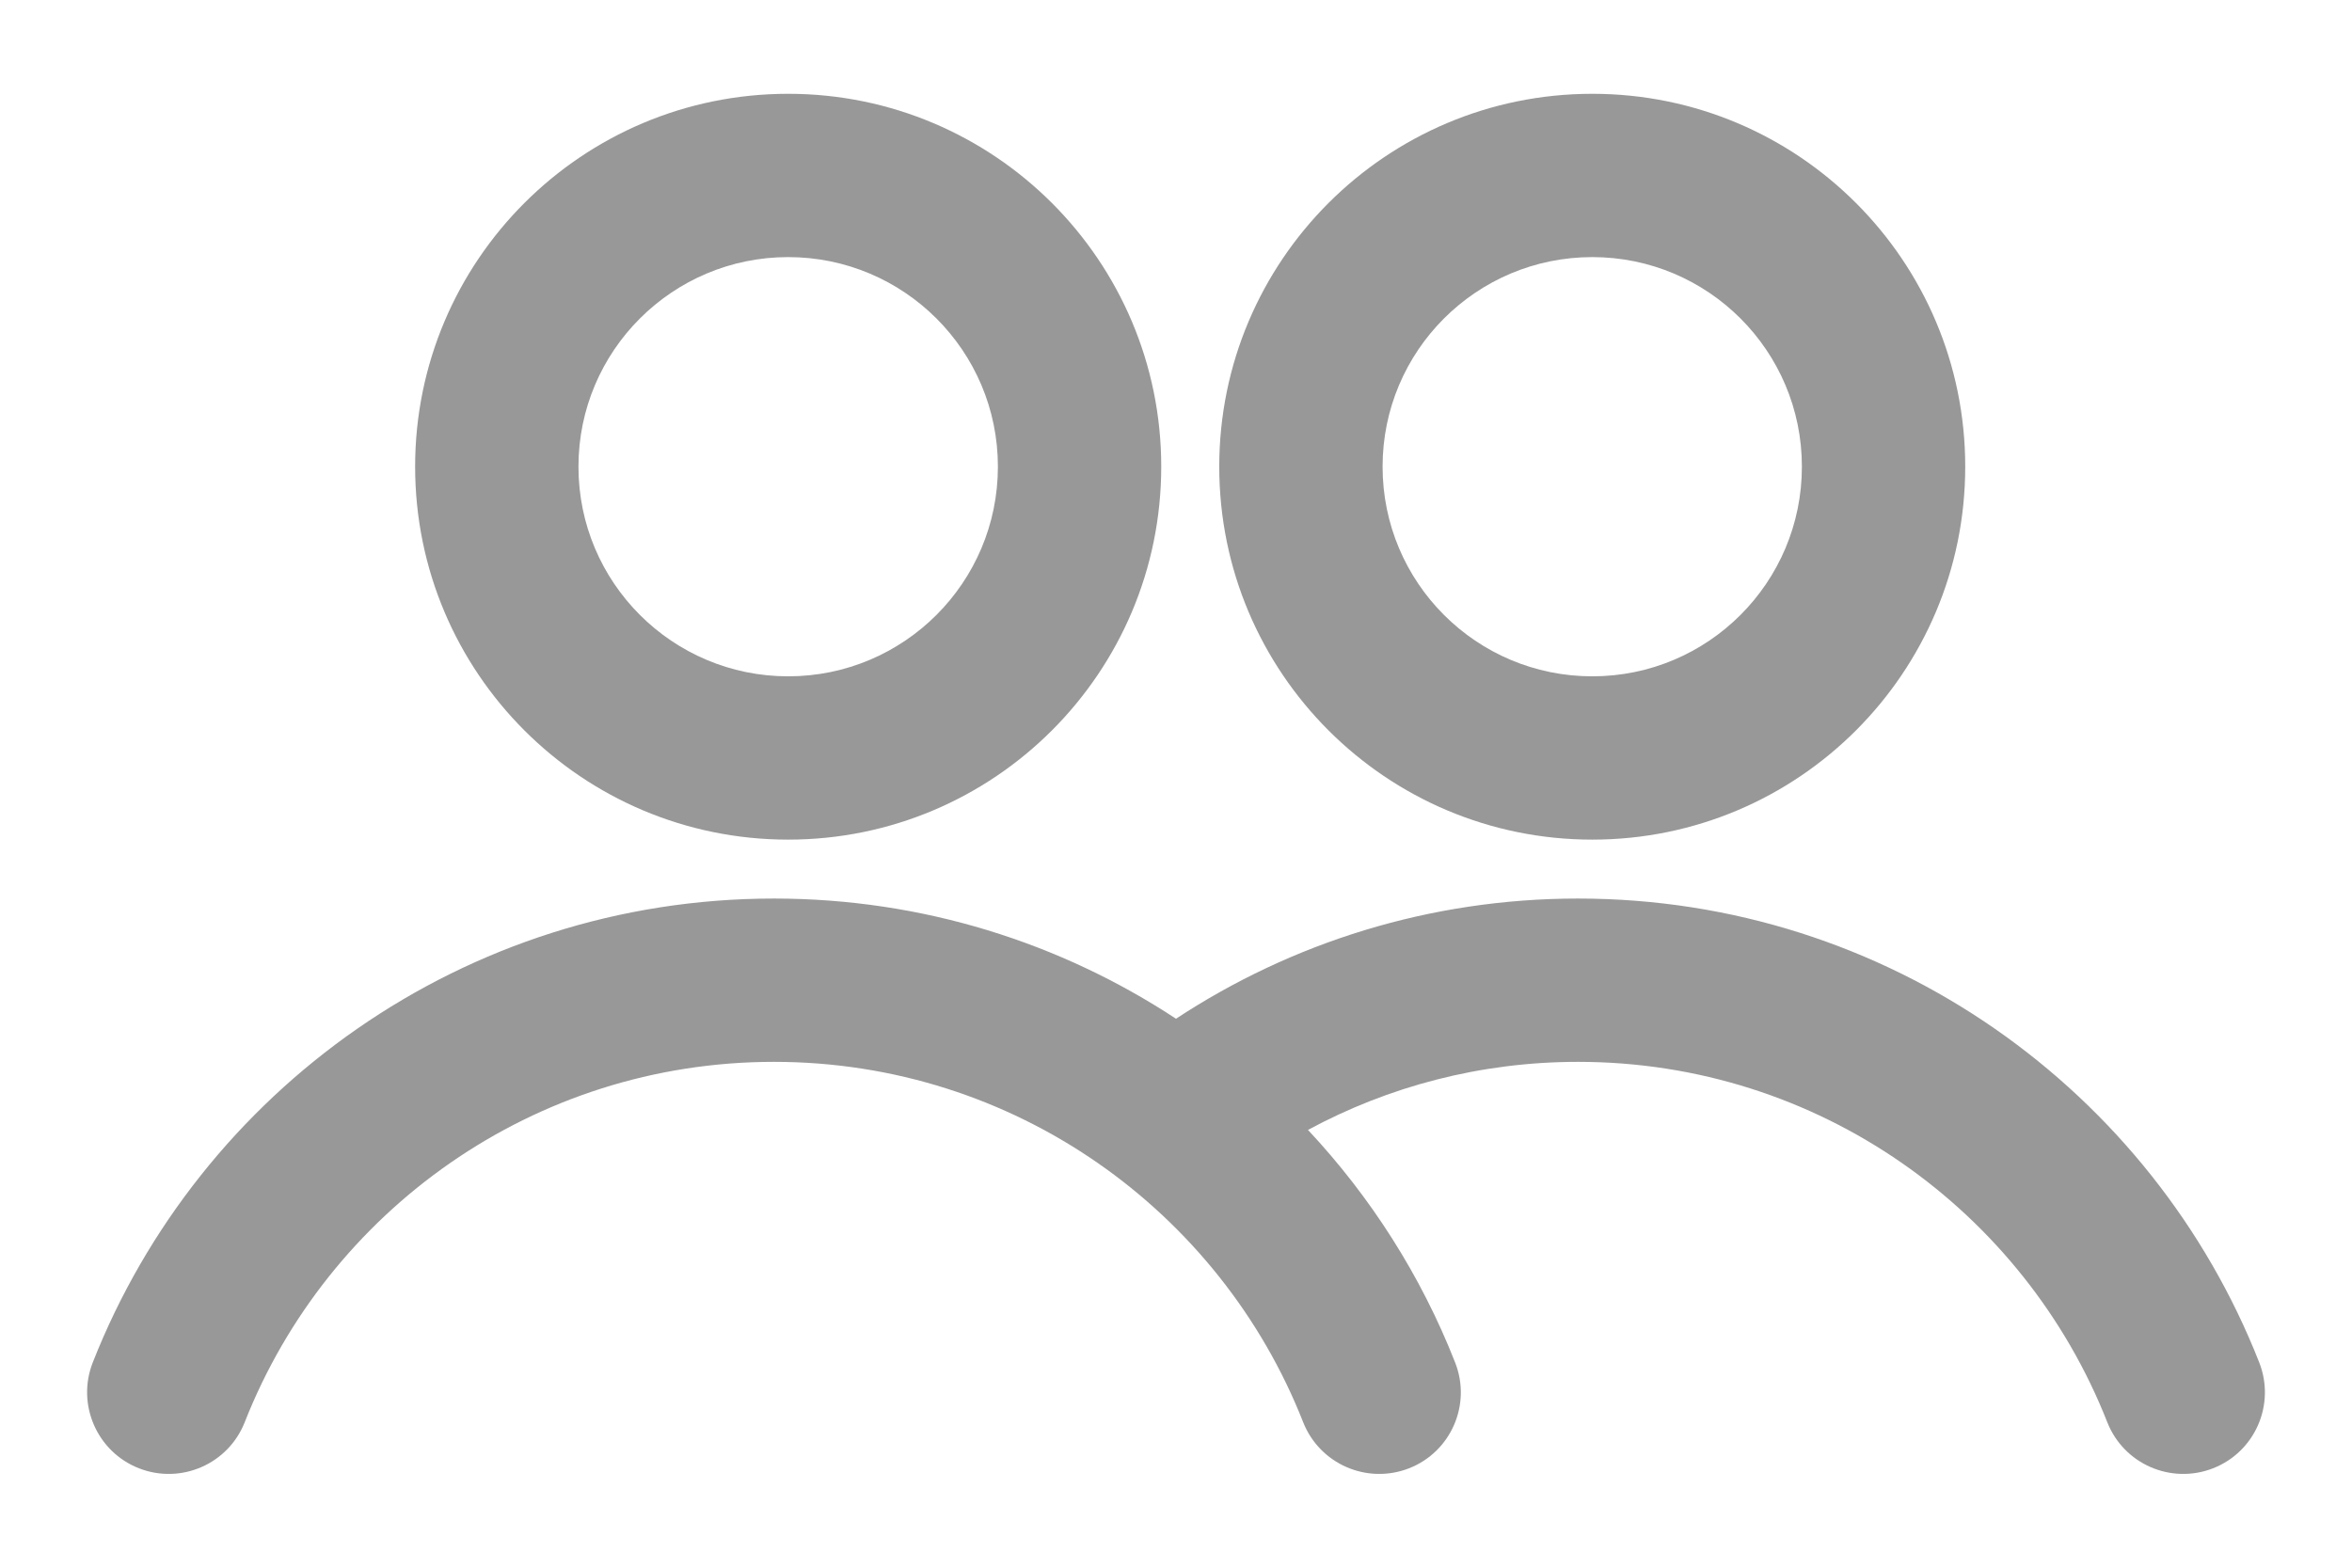 <svg width="18" height="12" viewBox="0 0 18 12" fill="none" xmlns="http://www.w3.org/2000/svg">
<path fill-rule="evenodd" clip-rule="evenodd" d="M6.032 1.968C5.146 1.968 4.427 2.686 4.427 3.572C4.427 4.459 5.146 5.177 6.032 5.177C6.918 5.177 7.637 4.459 7.637 3.572C7.637 2.686 6.918 1.968 6.032 1.968ZM3.177 3.572C3.177 1.996 4.455 0.718 6.032 0.718C7.608 0.718 8.887 1.996 8.887 3.572C8.887 5.149 7.608 6.427 6.032 6.427C4.455 6.427 3.177 5.149 3.177 3.572ZM12.186 1.968C11.299 1.968 10.581 2.686 10.581 3.572C10.581 4.459 11.299 5.177 12.186 5.177C13.072 5.177 13.79 4.459 13.79 3.572C13.79 2.686 13.072 1.968 12.186 1.968ZM9.331 3.572C9.331 1.996 10.609 0.718 12.186 0.718C13.762 0.718 15.04 1.996 15.04 3.572C15.04 5.149 13.762 6.427 12.186 6.427C10.609 6.427 9.331 5.149 9.331 3.572ZM5.923 8.128C4.084 8.128 2.509 9.27 1.873 10.886C1.747 11.207 1.384 11.365 1.063 11.239C0.742 11.113 0.584 10.75 0.71 10.429C1.528 8.351 3.553 6.878 5.923 6.878C7.06 6.878 8.117 7.217 9 7.798C9.883 7.217 10.941 6.878 12.077 6.878C14.448 6.878 16.473 8.351 17.29 10.429C17.416 10.75 17.259 11.113 16.937 11.239C16.616 11.365 16.253 11.207 16.127 10.886C15.491 9.27 13.917 8.128 12.077 8.128C11.328 8.128 10.625 8.317 10.01 8.649C10.49 9.162 10.875 9.764 11.136 10.429C11.263 10.75 11.105 11.113 10.784 11.239C10.462 11.365 10.1 11.207 9.973 10.886C9.337 9.27 7.763 8.128 5.923 8.128Z" fill="#989898"/>
</svg>
